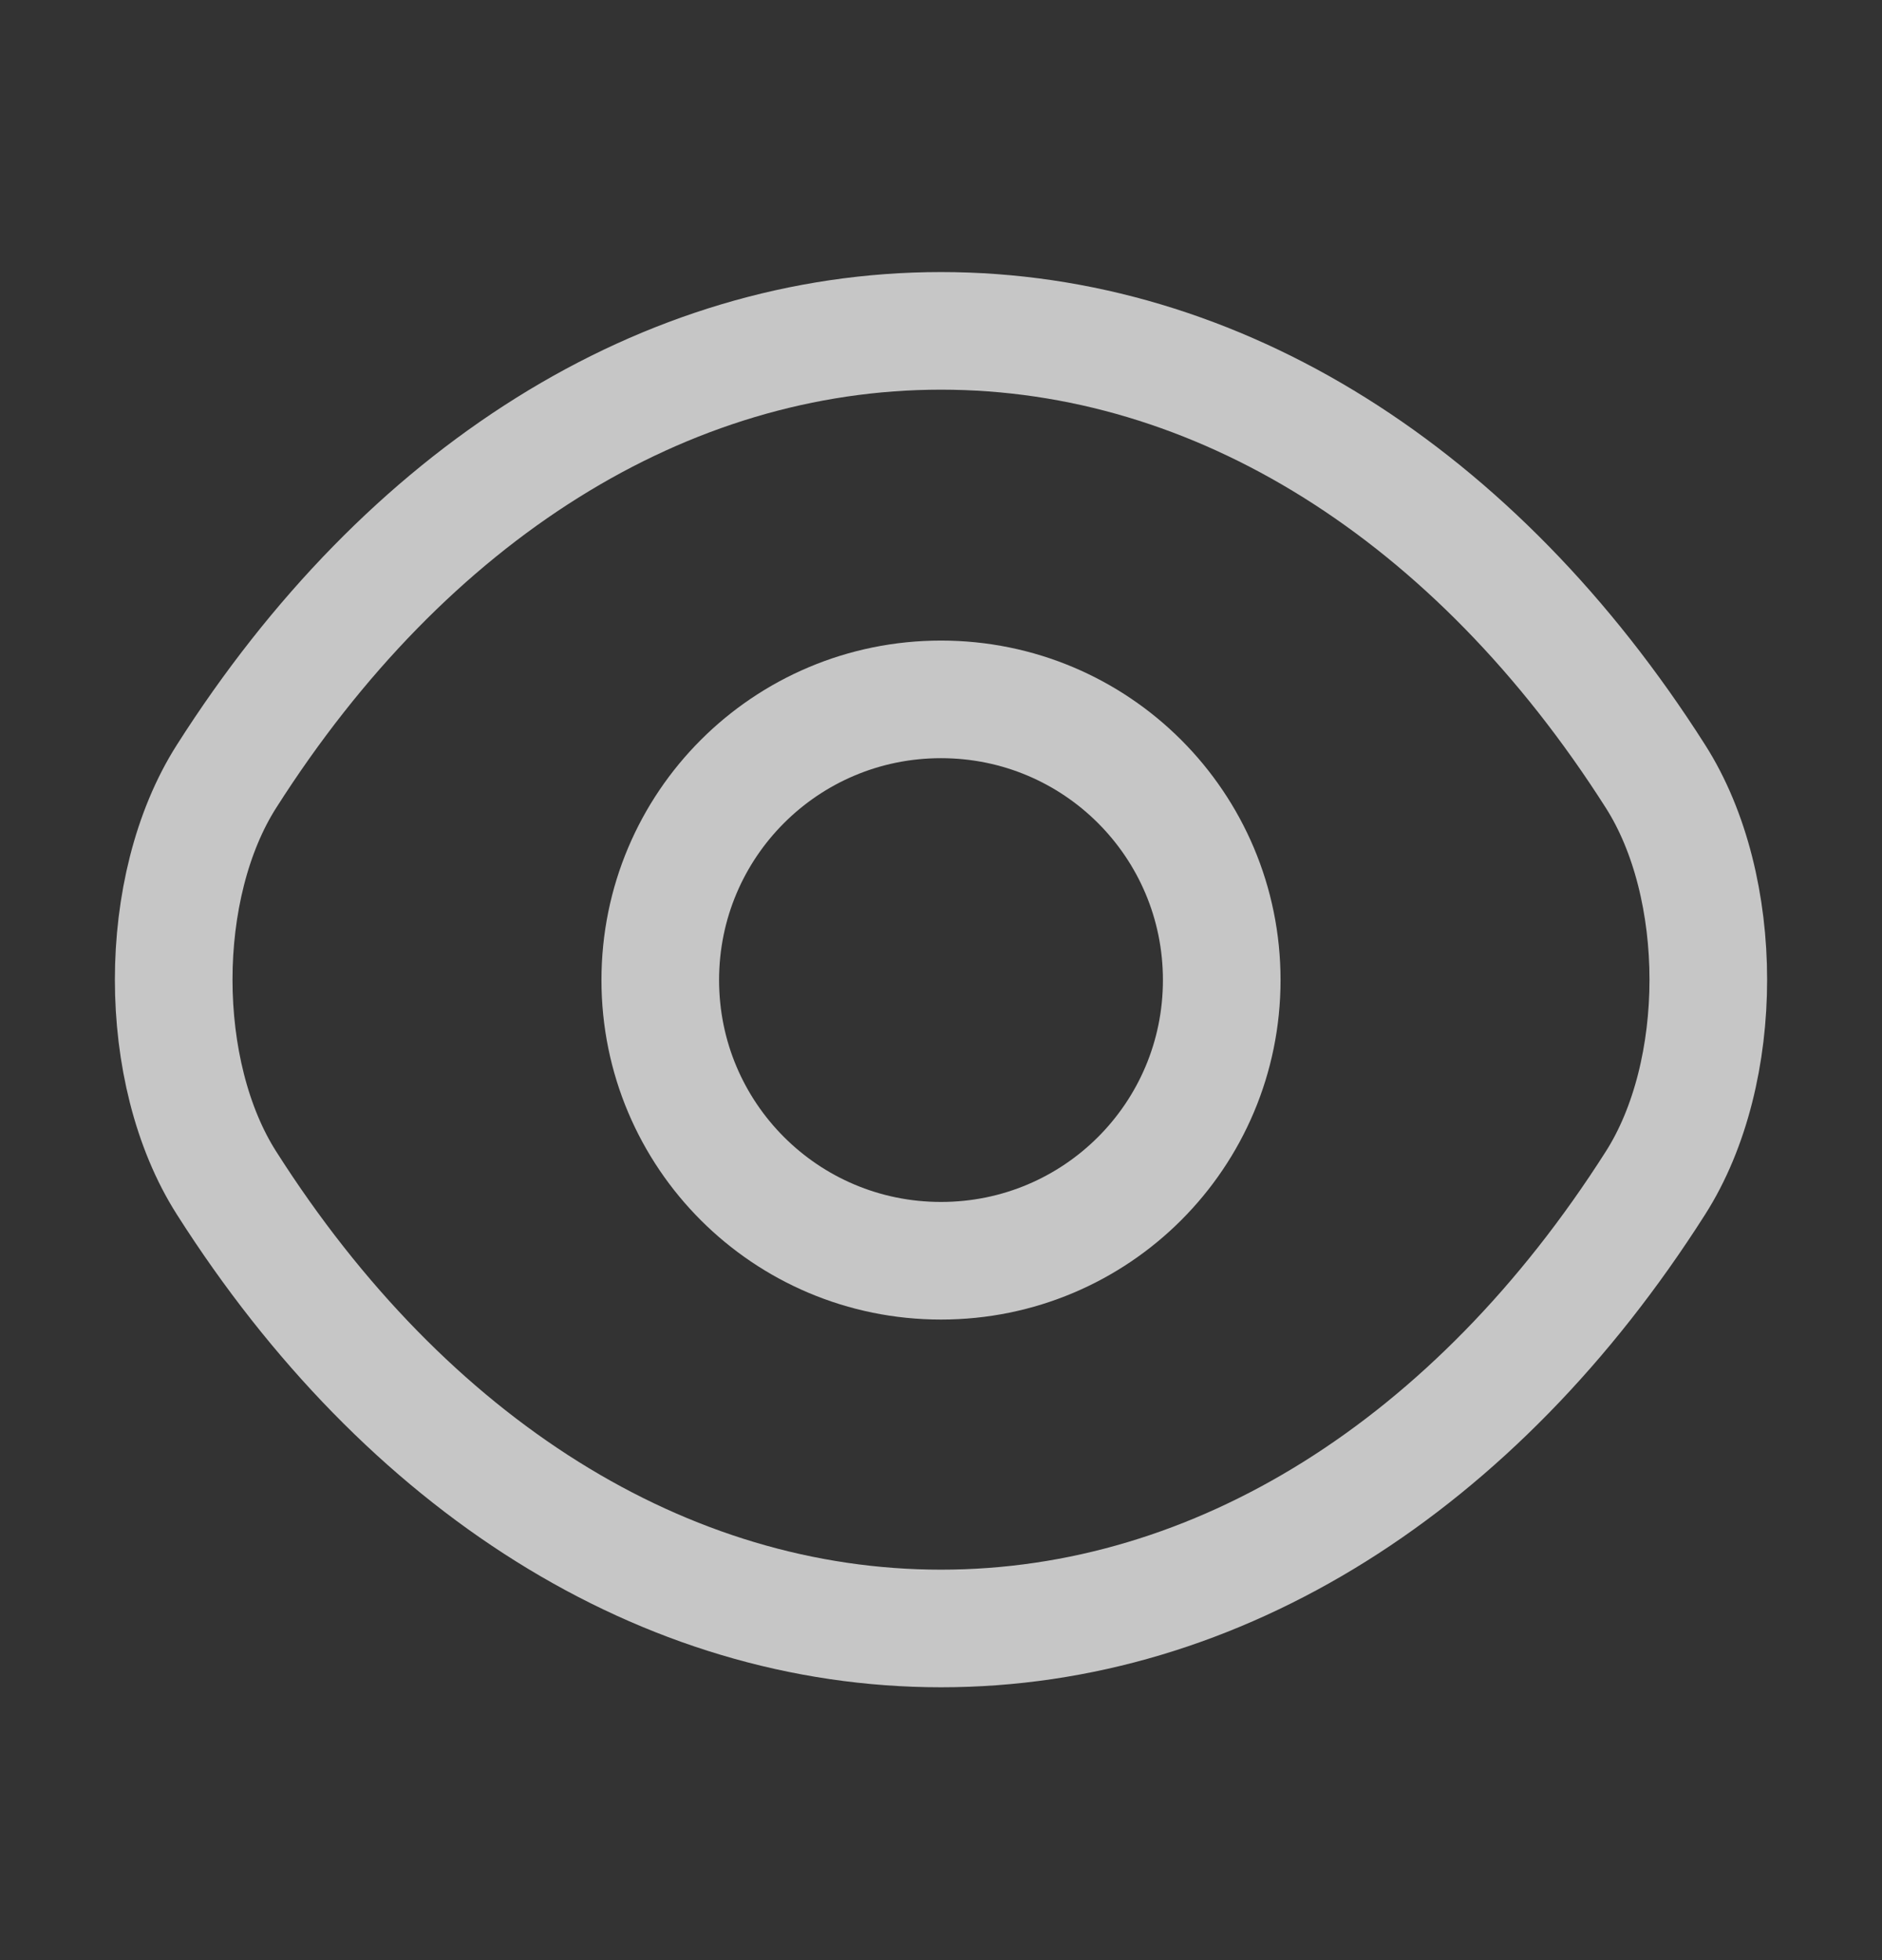 <svg width="24" height="25" viewBox="0 0 24 25" fill="none" xmlns="http://www.w3.org/2000/svg">
<rect x="0" y="0" width="24" height="25" fill="#333333" stroke="none"/>
<path d="M15.58 12.5C15.58 14.48 13.98 16.08 12 16.08C10.02 16.08 8.42 14.48 8.42 12.5C8.42 10.52 10.02 8.92 12 8.92C13.98 8.92 15.58 10.52 15.58 12.5Z" stroke="white" stroke-opacity="0.72" stroke-width="1.5" stroke-linecap="round" stroke-linejoin="round"/>
<path d="M12 20.77C15.53 20.77 18.82 18.69 21.11 15.09C22.01 13.68 22.01 11.31 21.11 9.9C18.82 6.3 15.53 4.22 12 4.22C8.47 4.22 5.18 6.3 2.89 9.9C1.99 11.31 1.99 13.68 2.89 15.09C5.18 18.69 8.47 20.77 12 20.77Z" stroke="white" stroke-opacity="0.72" stroke-width="1.5" stroke-linecap="round" stroke-linejoin="round"/>
</svg>
